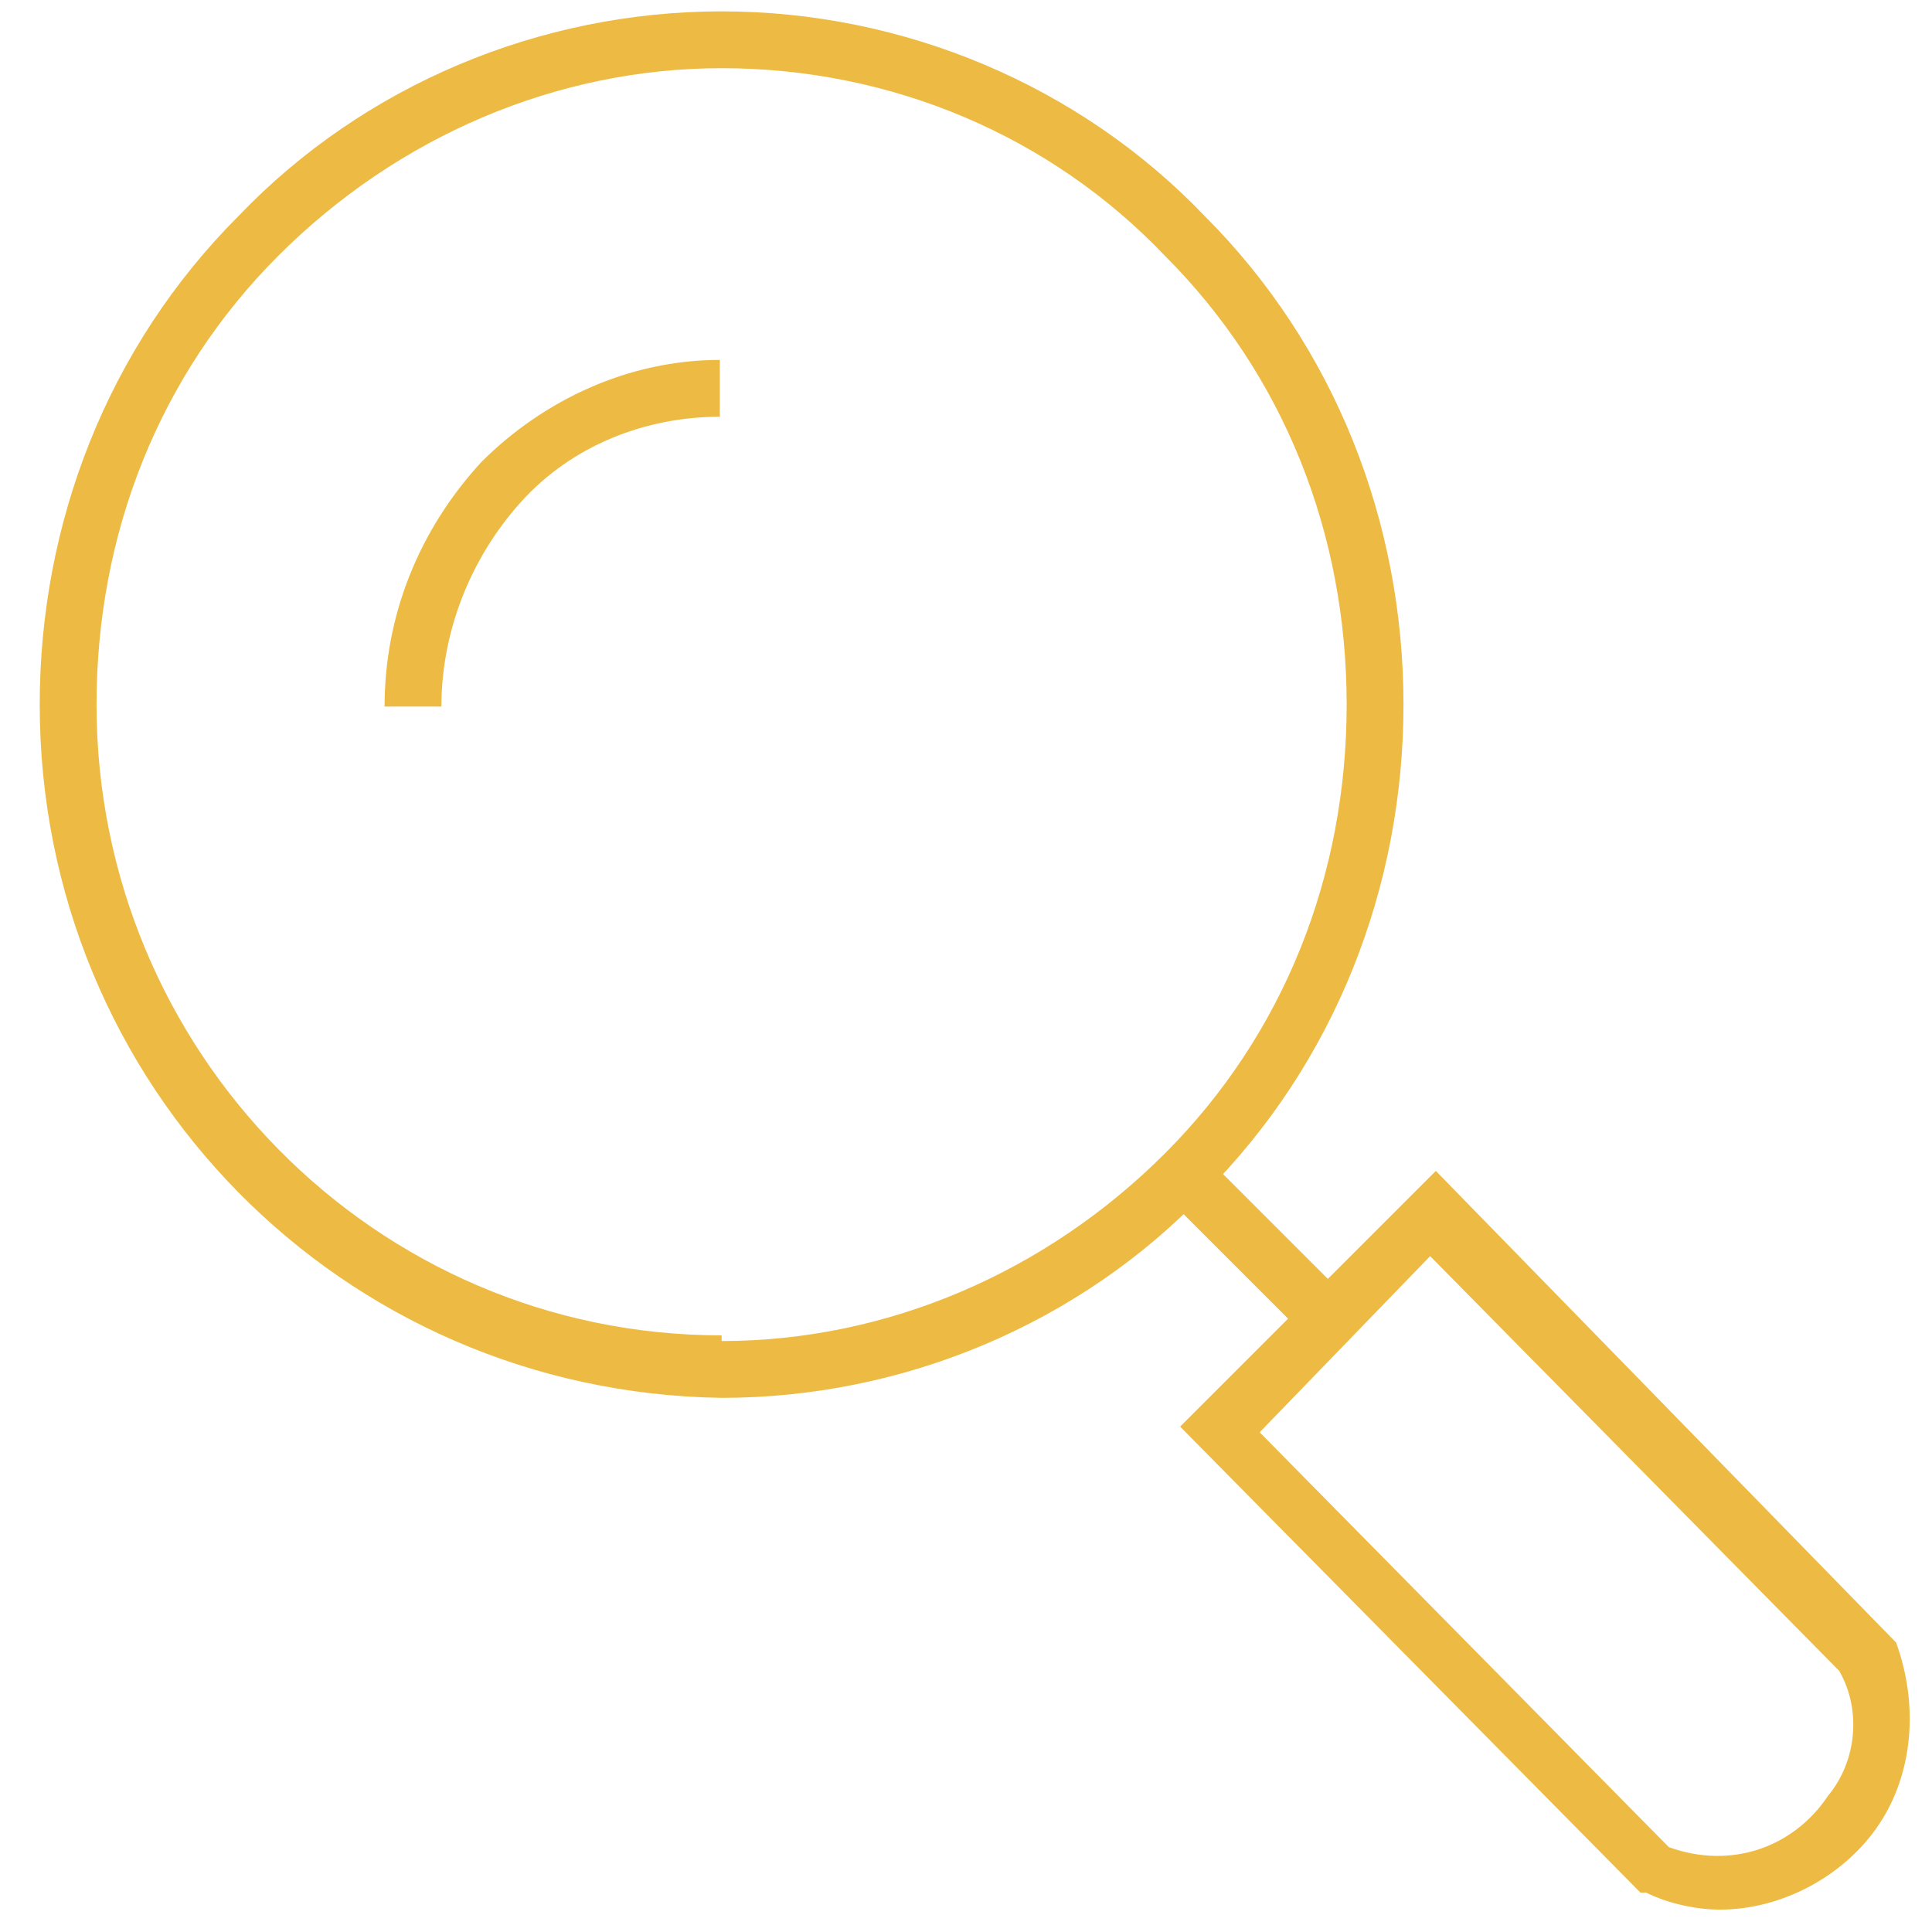 <svg width="34" height="34" viewBox="0 0 34 34" fill="none" xmlns="http://www.w3.org/2000/svg">
<path d="M12.699 24.6C5.999 24.5 0.699 19.1 0.699 12.4C0.699 9.2 1.899 6.1 4.199 3.8C6.399 1.5 9.499 0.2 12.699 0.2C15.899 0.2 18.999 1.5 21.199 3.8C23.499 6.1 24.699 9.2 24.699 12.4C24.699 15.6 23.499 18.7 21.199 21C18.999 23.3 15.899 24.6 12.699 24.6V24.1V23.6C15.599 23.6 18.399 22.4 20.499 20.3C22.599 18.2 23.699 15.4 23.699 12.4C23.699 9.4 22.599 6.6 20.499 4.5C18.499 2.4 15.699 1.2 12.699 1.2C9.799 1.2 6.999 2.4 4.899 4.5C2.799 6.6 1.699 9.4 1.699 12.4C1.699 18.5 6.599 23.5 12.699 23.5V24.6Z" fill="#EDBB43"/>
<path d="M7.768 12.434H6.768C6.768 10.834 7.368 9.334 8.468 8.134C9.568 7.034 11.068 6.334 12.668 6.334V7.334C11.368 7.334 10.068 7.834 9.168 8.834C8.268 9.834 7.768 11.134 7.768 12.434Z" fill="#EDBB43"/>
<path d="M33.368 28.906L25.268 20.606L23.368 22.506L21.368 20.506L20.668 21.206L22.668 23.206L20.768 25.106L28.868 33.306H28.968C29.368 33.506 29.868 33.606 30.268 33.606C31.368 33.606 32.468 33.006 33.068 32.106C33.668 31.206 33.768 30.006 33.368 28.906ZM32.168 31.606C31.568 32.506 30.468 32.906 29.368 32.506L22.168 25.206L25.168 22.106L32.368 29.406C32.768 30.106 32.668 31.006 32.168 31.606Z" fill="#EDBB43"/>
</svg>
